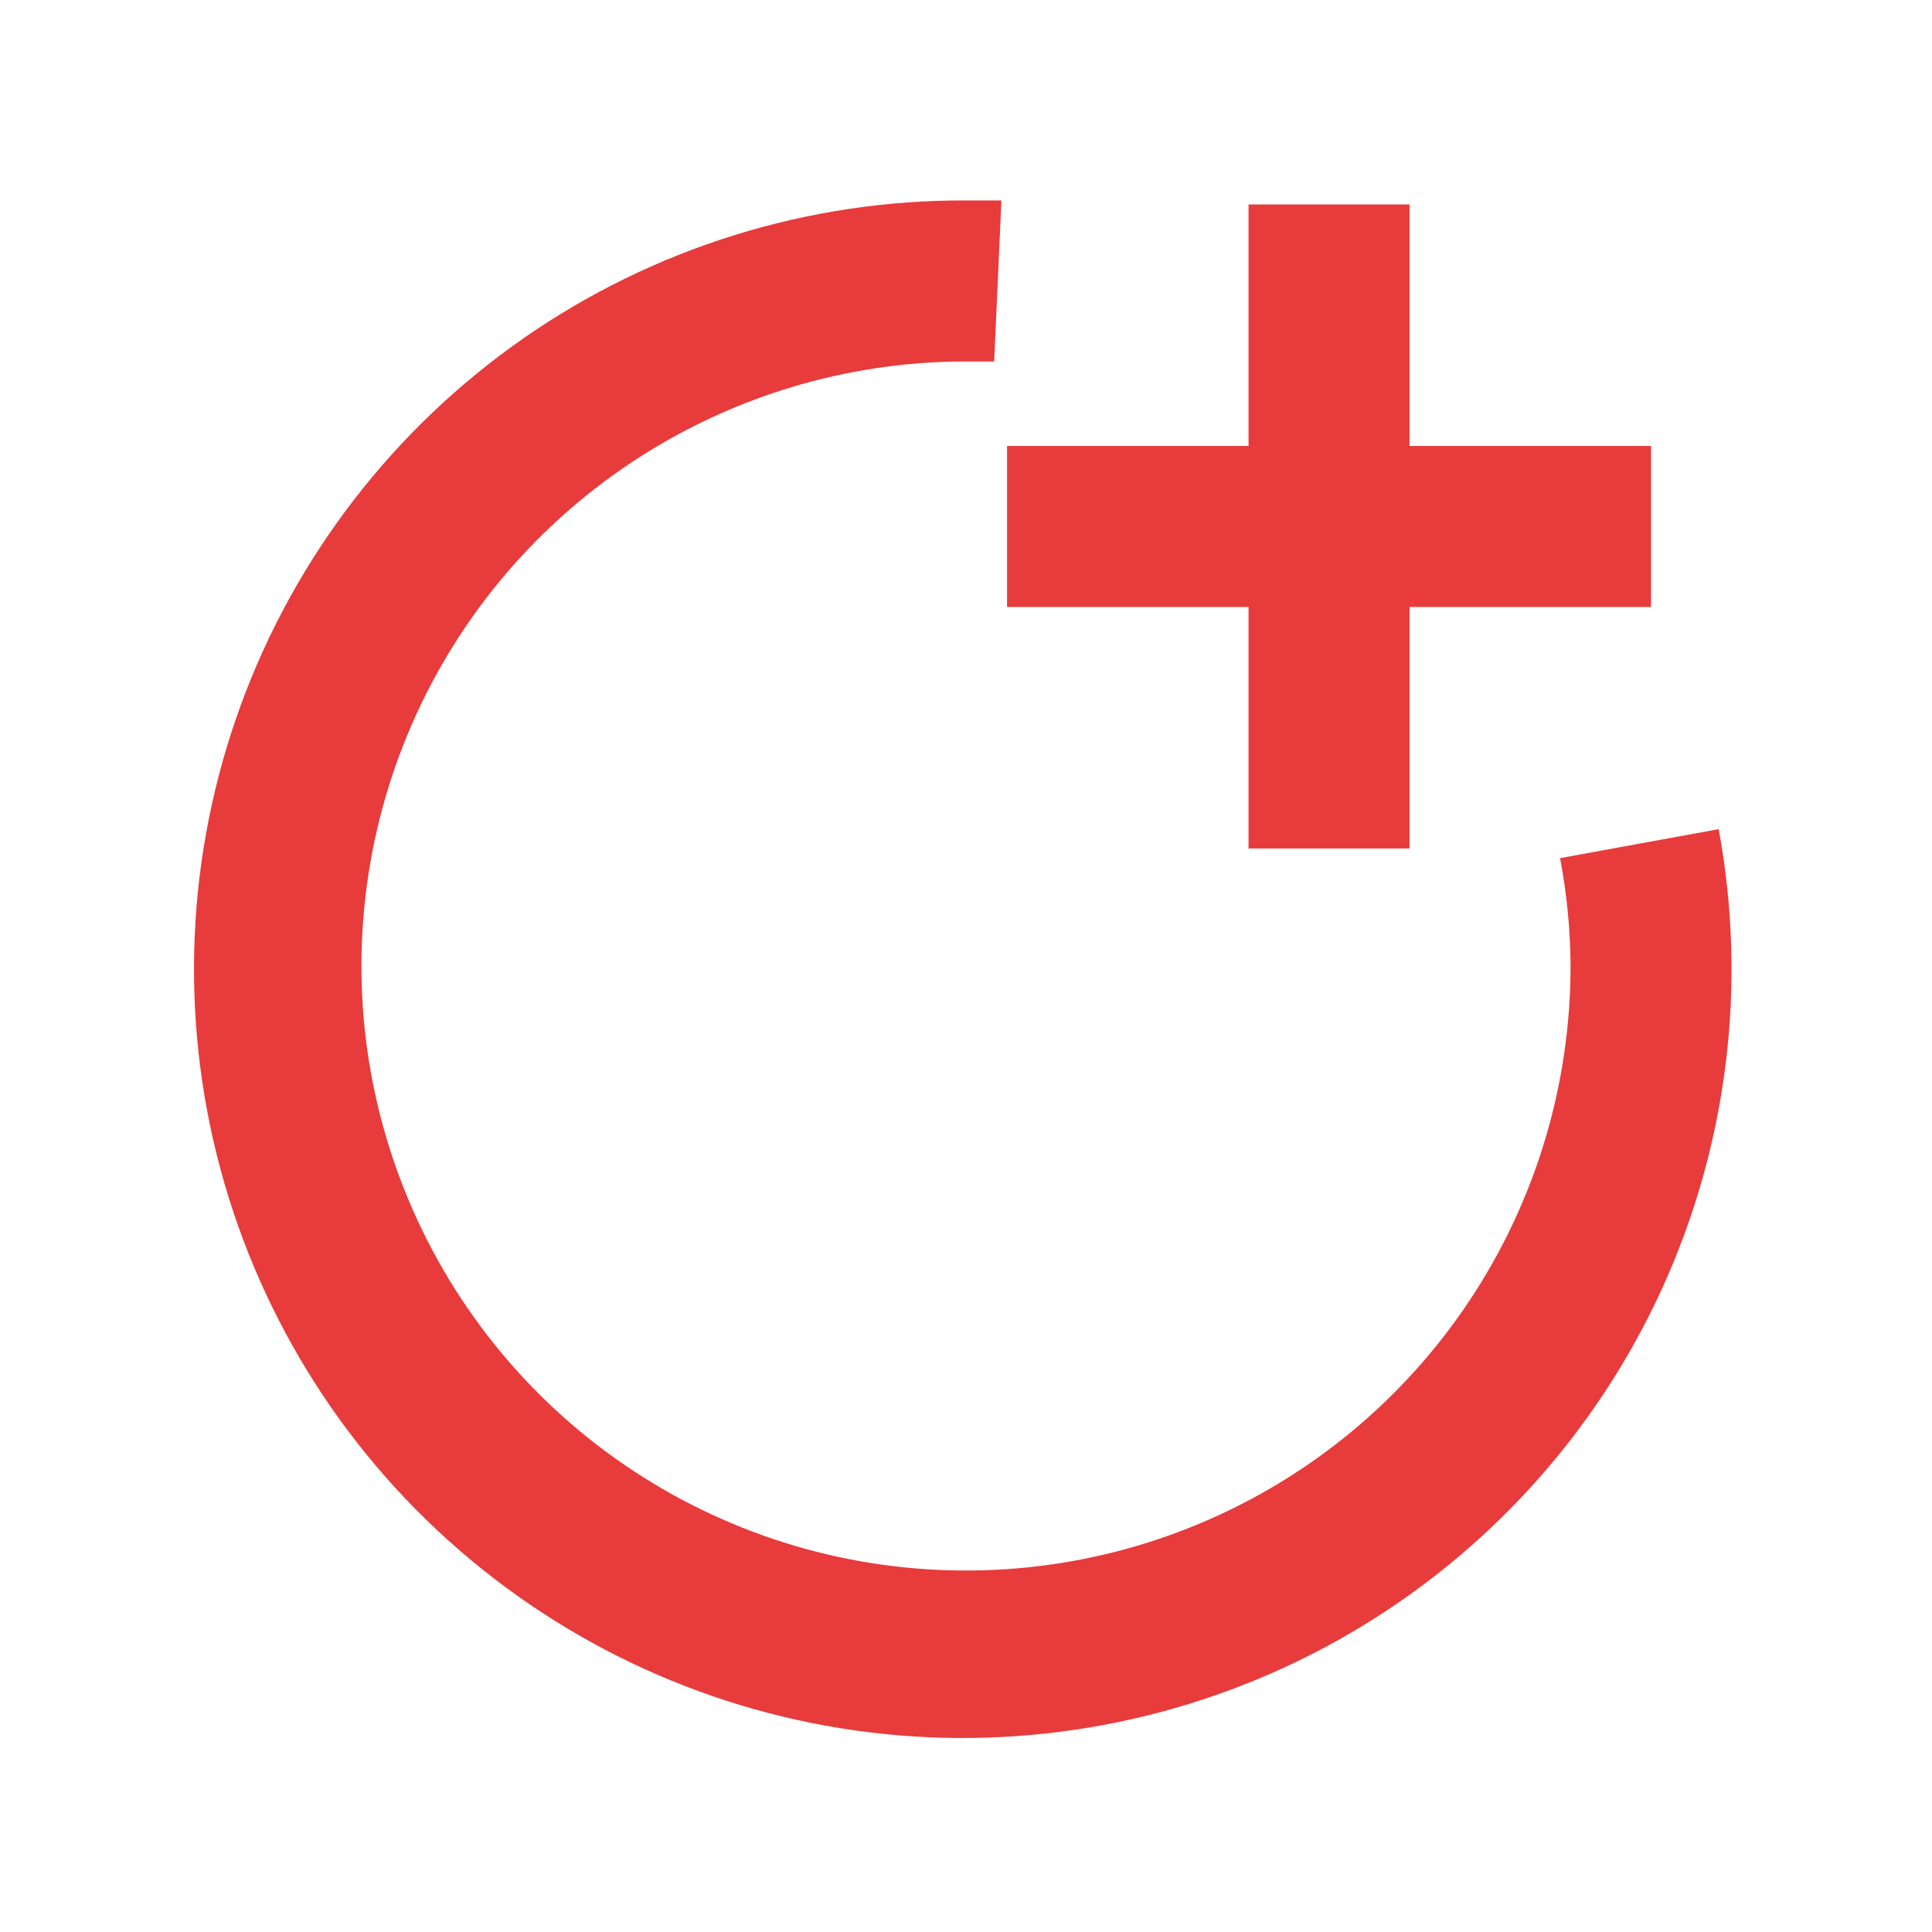 <svg width="24" height="24" viewBox="0 0 24 24" fill="none" xmlns="http://www.w3.org/2000/svg">
<path d="M17.51 2.54V5.54H20.51V7.54H17.51V10.54H15.51V7.54H12.51V5.54H15.51V2.54H17.51Z" fill="#E83B3B"/>
<path d="M19.38 10.66C19.463 11.098 19.507 11.544 19.51 11.99C19.512 13.476 19.073 14.929 18.249 16.165C17.425 17.401 16.253 18.366 14.881 18.935C13.509 19.505 11.998 19.655 10.541 19.367C9.084 19.078 7.744 18.364 6.693 17.314C5.642 16.264 4.926 14.926 4.635 13.469C4.344 12.012 4.493 10.501 5.061 9.128C5.629 7.755 6.591 6.582 7.827 5.756C9.062 4.931 10.514 4.49 12 4.49H12.35L12.44 2.49H12C10.035 2.482 8.115 3.08 6.502 4.203C4.89 5.326 3.663 6.919 2.989 8.765C2.315 10.611 2.227 12.62 2.737 14.517C3.247 16.415 4.329 18.11 5.838 19.369C7.346 20.629 9.206 21.393 11.164 21.557C13.122 21.72 15.083 21.276 16.78 20.284C18.476 19.292 19.826 17.801 20.643 16.015C21.461 14.228 21.708 12.232 21.35 10.3L19.38 10.66Z" fill="#E83B3B"/>
</svg>
